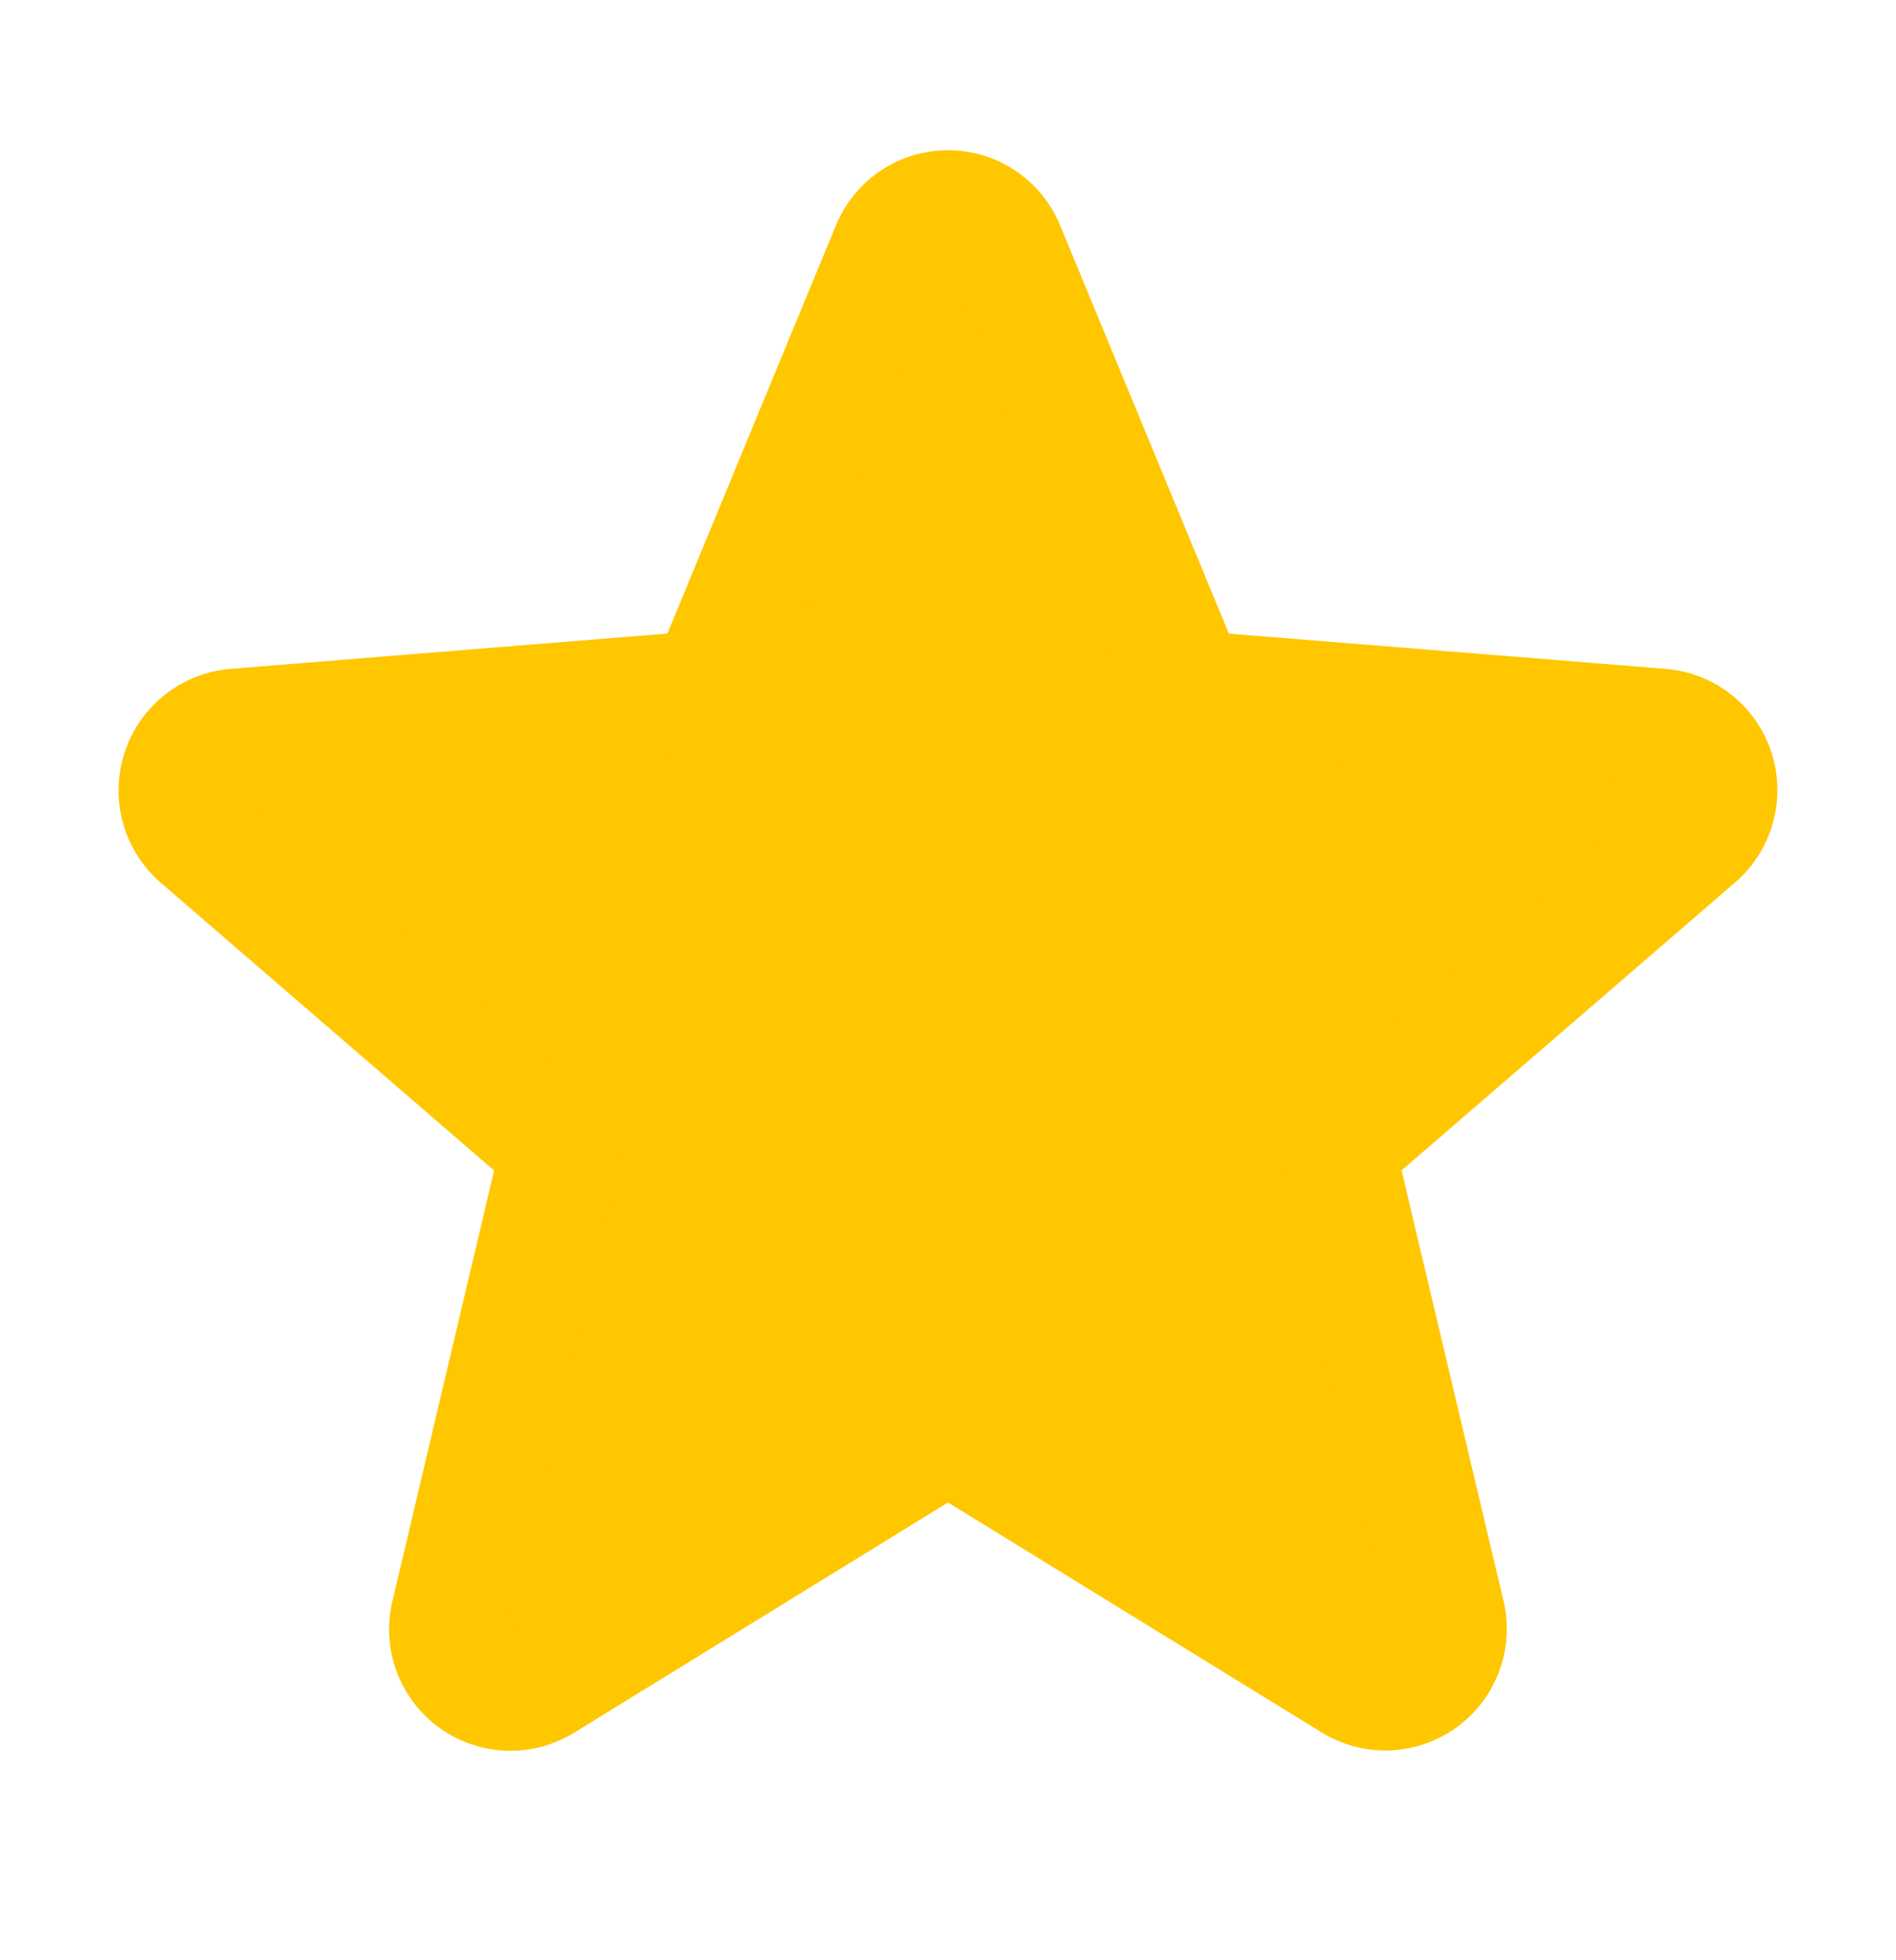 <svg width="30" height="31" viewBox="0 0 30 31" fill="none" xmlns="http://www.w3.org/2000/svg">
<path d="M26.843 13.249L21.136 18.171L22.88 25.529C22.926 25.718 22.915 25.916 22.848 26.099C22.781 26.282 22.662 26.441 22.505 26.556C22.348 26.671 22.16 26.737 21.966 26.745C21.771 26.754 21.579 26.704 21.413 26.604L15 22.659L8.588 26.602C8.421 26.703 8.229 26.753 8.034 26.744C7.84 26.736 7.652 26.67 7.495 26.555C7.338 26.44 7.219 26.281 7.152 26.098C7.085 25.915 7.074 25.717 7.12 25.528L8.864 18.169L3.157 13.248C3.012 13.12 2.907 12.952 2.855 12.766C2.804 12.579 2.808 12.381 2.868 12.197C2.928 12.013 3.04 11.85 3.191 11.729C3.342 11.608 3.526 11.534 3.718 11.516L11.208 10.906L14.093 3.922C14.166 3.742 14.292 3.587 14.454 3.479C14.615 3.37 14.805 3.312 15 3.312C15.195 3.312 15.385 3.37 15.546 3.479C15.708 3.587 15.834 3.742 15.907 3.922L18.792 10.906L26.282 11.516C26.475 11.534 26.658 11.608 26.81 11.729C26.961 11.85 27.073 12.013 27.133 12.197C27.193 12.382 27.197 12.58 27.146 12.767C27.094 12.954 26.989 13.121 26.843 13.249Z" fill="#FFC700"/>
<path d="M28.029 11.898C27.912 11.537 27.691 11.22 27.393 10.985C27.096 10.75 26.735 10.609 26.358 10.578L19.444 10.02L16.774 3.564C16.63 3.213 16.384 2.912 16.068 2.7C15.752 2.488 15.381 2.375 15.001 2.375C14.62 2.375 14.249 2.488 13.933 2.7C13.617 2.912 13.371 3.213 13.227 3.564L10.56 10.019L3.642 10.578C3.264 10.61 2.903 10.753 2.606 10.989C2.309 11.225 2.087 11.543 1.97 11.905C1.853 12.266 1.845 12.653 1.947 13.019C2.049 13.385 2.257 13.712 2.544 13.96L7.818 18.511L6.211 25.314C6.121 25.684 6.143 26.072 6.274 26.429C6.405 26.786 6.639 27.096 6.947 27.32C7.255 27.544 7.622 27.671 8.002 27.686C8.382 27.701 8.758 27.602 9.082 27.403L15 23.761L20.922 27.403C21.246 27.6 21.621 27.696 22 27.681C22.379 27.665 22.744 27.537 23.051 27.314C23.358 27.091 23.591 26.782 23.723 26.426C23.854 26.07 23.877 25.683 23.789 25.314L22.177 18.509L27.45 13.959C27.74 13.711 27.949 13.383 28.052 13.016C28.155 12.649 28.147 12.26 28.029 11.898ZM26.231 12.539L20.524 17.461C20.394 17.573 20.297 17.718 20.244 17.882C20.192 18.046 20.184 18.22 20.224 18.387L21.968 25.747C21.973 25.757 21.973 25.768 21.969 25.779C21.965 25.79 21.958 25.798 21.948 25.803C21.927 25.82 21.921 25.816 21.904 25.803L15.491 21.86C15.343 21.769 15.173 21.721 15 21.721C14.827 21.721 14.657 21.769 14.509 21.86L8.097 25.805C8.079 25.816 8.074 25.82 8.052 25.805C8.042 25.8 8.034 25.792 8.031 25.781C8.027 25.771 8.028 25.759 8.032 25.749L9.776 18.39C9.816 18.223 9.809 18.048 9.756 17.884C9.703 17.721 9.606 17.575 9.476 17.463L3.769 12.541C3.755 12.529 3.742 12.519 3.754 12.482C3.765 12.446 3.775 12.451 3.792 12.448L11.283 11.844C11.455 11.829 11.619 11.767 11.758 11.665C11.897 11.563 12.005 11.424 12.07 11.265L14.956 4.279C14.965 4.259 14.968 4.25 14.996 4.25C15.025 4.25 15.028 4.259 15.037 4.279L17.93 11.265C17.996 11.425 18.104 11.563 18.244 11.665C18.384 11.766 18.549 11.828 18.721 11.841L26.211 12.446C26.229 12.446 26.239 12.446 26.25 12.48C26.261 12.514 26.25 12.527 26.231 12.539Z" fill="#FFC700"/>
</svg>

